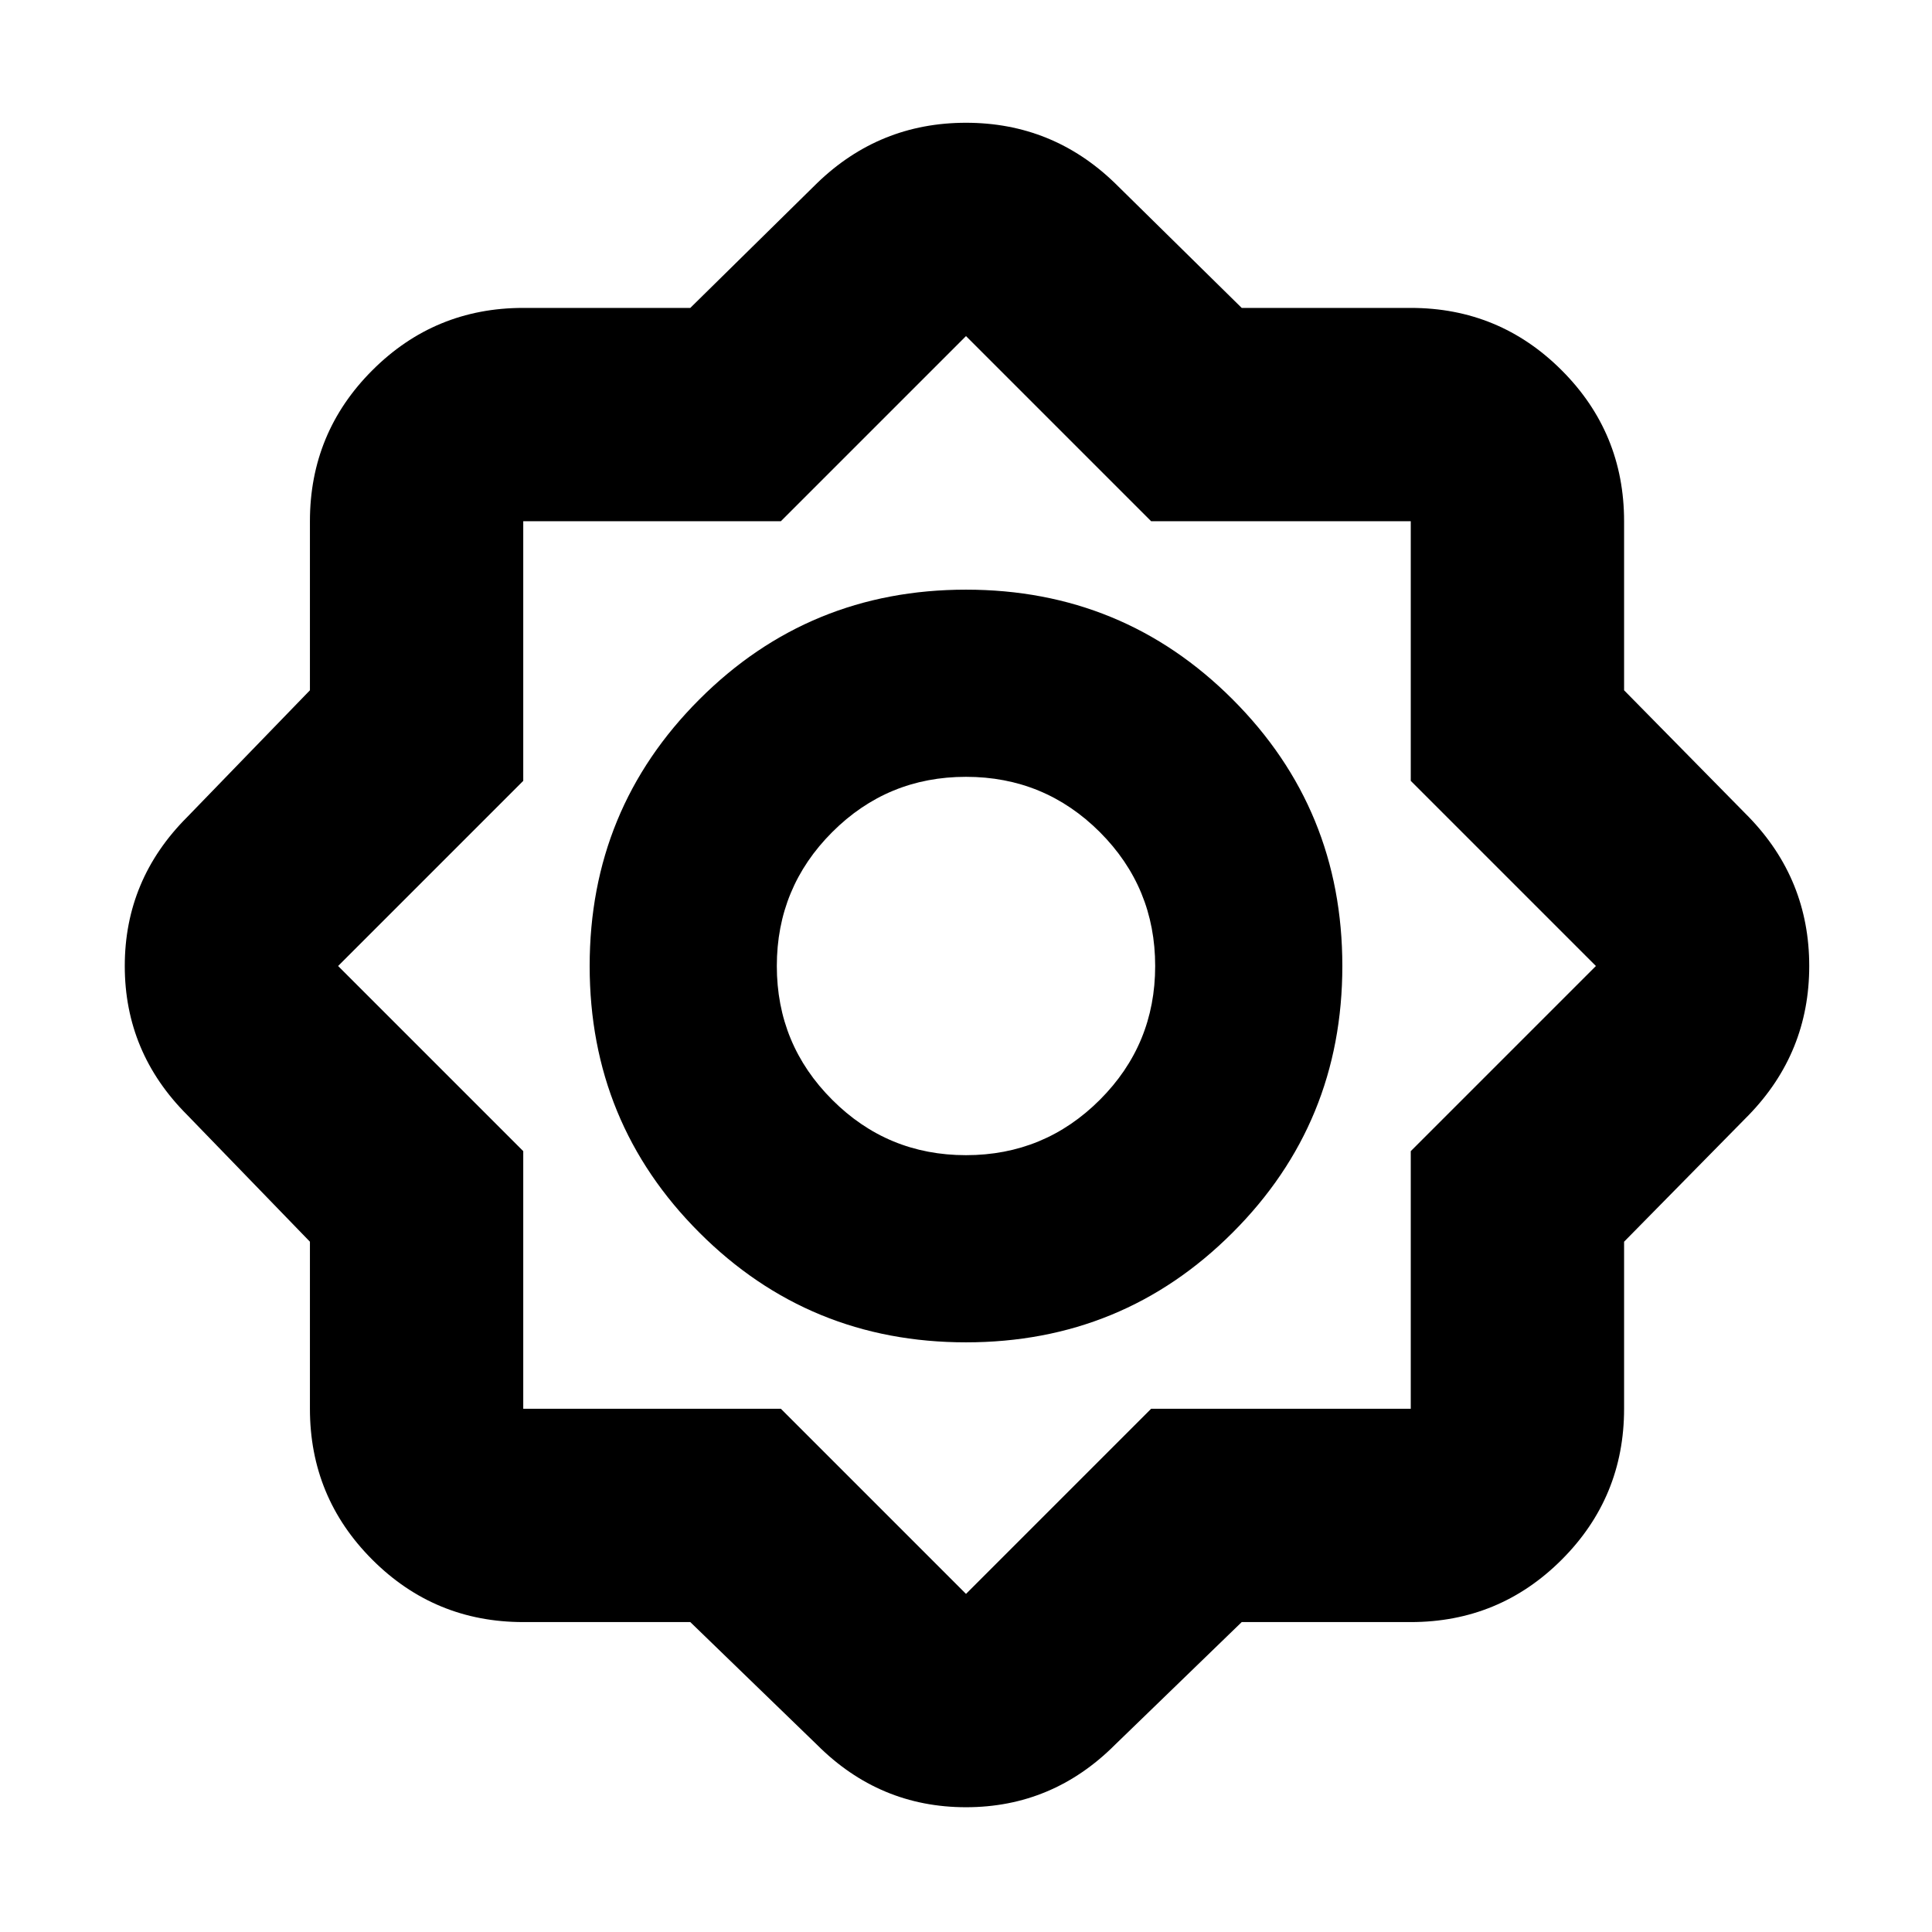 <svg xmlns="http://www.w3.org/2000/svg" height="24" width="24"><path d="M8.575 20.15H6.5q-1.1 0-1.875-.775Q3.85 18.6 3.85 17.5v-2.075L2.325 13.85Q1.55 13.075 1.55 12q0-1.075.775-1.85L3.85 8.575v-2.1q0-1.1.775-1.875.775-.775 1.875-.775h2.075l1.575-1.55q.775-.75 1.85-.75 1.075 0 1.85.75l1.575 1.55h2.1q1.1 0 1.875.775.775.775.775 1.875v2.1l1.55 1.575q.75.775.75 1.85 0 1.075-.75 1.85l-1.55 1.575V17.5q0 1.1-.775 1.875-.775.775-1.875.775h-2.1l-1.575 1.525q-.775.775-1.85.775-1.075 0-1.85-.775ZM12 16.675q-1.95 0-3.312-1.363Q7.325 13.95 7.325 12q0-1.95 1.363-3.312Q10.05 7.325 12 7.325q1.95 0 3.312 1.363Q16.675 10.05 16.675 12q0 1.95-1.363 3.312Q13.95 16.675 12 16.675Zm0-2.325q.975 0 1.663-.688.687-.687.687-1.662 0-.975-.687-1.663Q12.975 9.65 12 9.65q-.975 0-1.662.687-.688.688-.688 1.663 0 .975.688 1.662.687.688 1.662.688Zm0 5.45 2.3-2.3h3.225v-3.2l2.3-2.3-2.3-2.3V6.475H14.3l-2.3-2.3-2.3 2.3H6.5V9.7L4.2 12l2.3 2.3v3.2h3.2Zm0-7.8Z"/></svg>